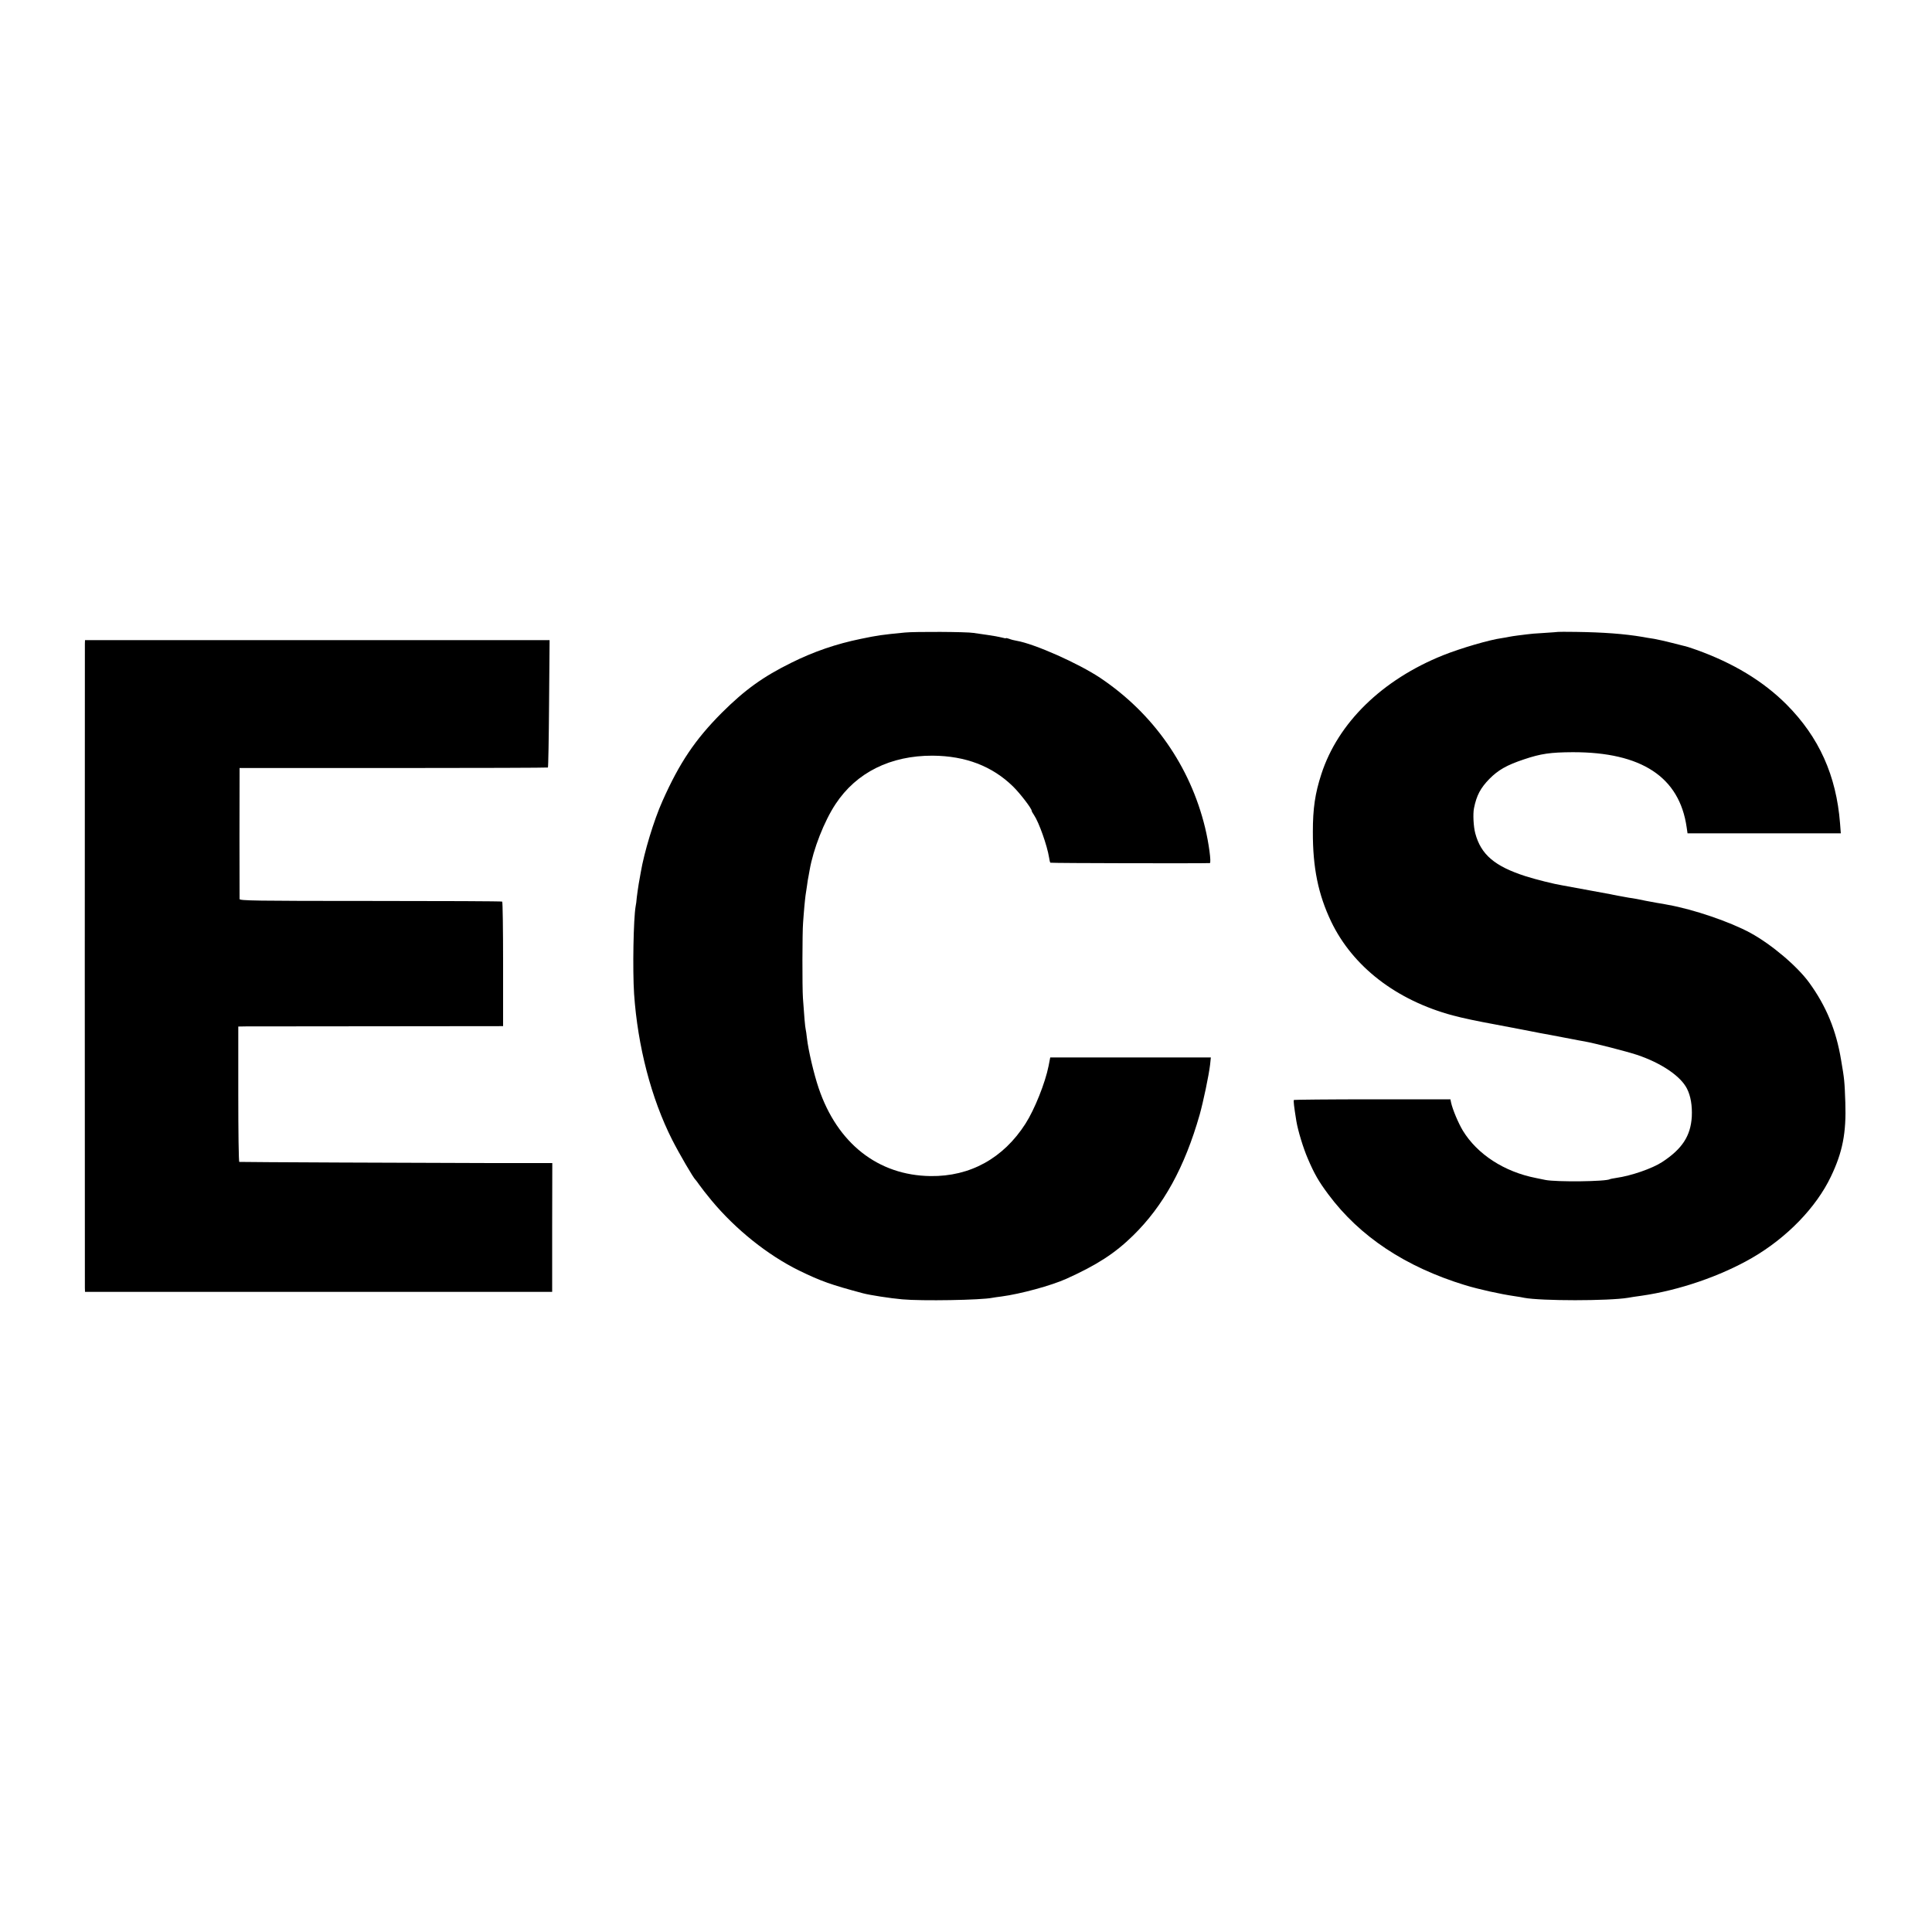 <?xml version="1.0" standalone="no"?>
<!DOCTYPE svg PUBLIC "-//W3C//DTD SVG 20010904//EN"
 "http://www.w3.org/TR/2001/REC-SVG-20010904/DTD/svg10.dtd">
<svg version="1.0" xmlns="http://www.w3.org/2000/svg"
 width="1500pt" height="1500pt" viewBox="0 0 1500 1500"
 preserveAspectRatio="xMidYMid meet">
<g transform="translate(0,1500) scale(0.1,-0.1)"
fill="#000000" stroke="none">
<path d="M7025 10089 c-185 -18 -210 -22 -341 -49 -191 -39 -366 -99 -539
-185 -221 -109 -361 -210 -541 -389 -207 -208 -328 -387 -461 -686 -66 -147
-142 -398 -168 -552 -3 -18 -10 -59 -16 -90 -5 -32 -12 -79 -15 -105 -2 -27
-6 -58 -9 -70 -17 -99 -24 -490 -12 -679 28 -407 133 -812 296 -1134 55 -108
165 -297 181 -310 3 -3 17 -21 30 -40 13 -19 55 -73 94 -120 188 -226 436
-424 679 -544 173 -84 247 -110 497 -177 52 -14 213 -39 305 -47 152 -14 614
-6 700 12 11 2 43 7 70 10 150 20 387 85 503 137 239 108 377 197 519 336 236
231 400 529 517 938 29 104 71 304 81 388 l6 57 -623 0 -624 0 -13 -67 c-26
-130 -108 -336 -179 -447 -172 -269 -430 -411 -737 -407 -408 5 -724 254 -869
683 -37 109 -80 292 -91 388 -3 30 -8 62 -10 70 -4 14 -12 107 -21 240 -6 84
-5 517 1 585 2 33 7 90 10 127 3 37 8 75 9 85 2 10 7 43 11 73 4 30 9 64 12
75 2 11 6 34 9 50 28 162 113 379 201 512 162 246 427 377 754 376 256 -2 462
-81 624 -239 54 -53 145 -171 145 -189 0 -4 8 -19 18 -33 38 -56 102 -236 117
-330 3 -20 7 -38 10 -40 3 -4 1196 -6 1238 -3 13 1 -8 157 -37 276 -116 477
-402 886 -814 1162 -168 112 -509 264 -649 288 -18 3 -43 9 -57 15 -15 5 -26
8 -26 5 0 -2 -14 0 -31 5 -18 5 -67 14 -110 20 -43 6 -93 13 -111 16 -51 9
-455 11 -533 3z"/>
<path d="M12097 10094 c-1 -1 -49 -4 -107 -8 -58 -3 -118 -8 -135 -11 -16 -2
-49 -6 -72 -9 -22 -3 -52 -7 -65 -10 -12 -3 -38 -7 -56 -10 -97 -13 -319 -78
-457 -133 -474 -190 -817 -525 -946 -923 -49 -150 -66 -268 -66 -447 -1 -281
42 -488 142 -698 168 -350 506 -611 945 -729 79 -21 193 -45 330 -70 14 -3
108 -21 210 -40 102 -20 199 -39 215 -41 17 -3 64 -12 105 -20 126 -24 134
-26 165 -31 77 -14 320 -76 405 -104 188 -63 339 -165 388 -263 29 -57 41
-132 37 -217 -9 -149 -74 -250 -230 -352 -76 -50 -241 -107 -355 -123 -24 -4
-47 -8 -50 -10 -31 -19 -417 -23 -502 -6 -29 6 -62 13 -73 15 -246 48 -455
184 -567 367 -35 58 -80 164 -92 219 l-5 25 -605 0 c-332 0 -607 -3 -610 -5
-5 -5 1 -54 19 -165 12 -73 54 -211 89 -291 50 -117 83 -175 159 -277 244
-328 599 -563 1062 -705 110 -33 271 -69 388 -86 27 -4 59 -9 70 -12 131 -25
656 -25 807 0 14 3 61 10 105 16 293 42 615 153 860 295 270 157 496 391 610
630 91 190 120 339 112 575 -6 168 -7 179 -33 331 -38 230 -115 417 -247 599
-92 127 -292 297 -457 387 -156 85 -442 183 -640 218 -19 4 -57 11 -85 15 -87
16 -109 20 -135 26 -13 3 -38 7 -55 10 -16 2 -41 6 -55 9 -14 3 -41 8 -60 11
-19 4 -44 8 -55 11 -65 12 -346 64 -375 69 -63 10 -203 45 -285 71 -240 77
-347 168 -391 333 -14 52 -19 150 -10 195 20 100 51 157 119 227 69 70 136
108 268 152 133 45 207 55 379 56 535 1 829 -193 885 -582 l7 -48 595 0 595 0
-6 78 c-29 371 -163 669 -416 923 -180 180 -412 321 -700 424 -41 15 -86 29
-99 31 -14 3 -56 14 -95 24 -39 10 -99 24 -133 30 -35 5 -75 12 -90 15 -142
24 -305 36 -516 39 -76 1 -139 1 -140 0z"/>
<path d="M659 10003 c-1 -37 -1 -4959 0 -5000 l1 -33 1814 0 1813 0 0 500 1
500 -472 0 c-530 1 -1947 7 -1958 9 -5 0 -8 237 -8 526 l0 525 58 1 c31 0 494
1 1027 1 l971 1 0 481 c0 264 -3 483 -7 486 -4 3 -464 5 -1023 5 -898 0 -1016
2 -1016 15 -1 22 -1 939 0 981 l0 36 1195 0 c657 0 1197 2 1199 4 3 3 7 226 9
497 l4 492 -1804 0 -1803 0 -1 -27z"/>
</g>
</svg>
